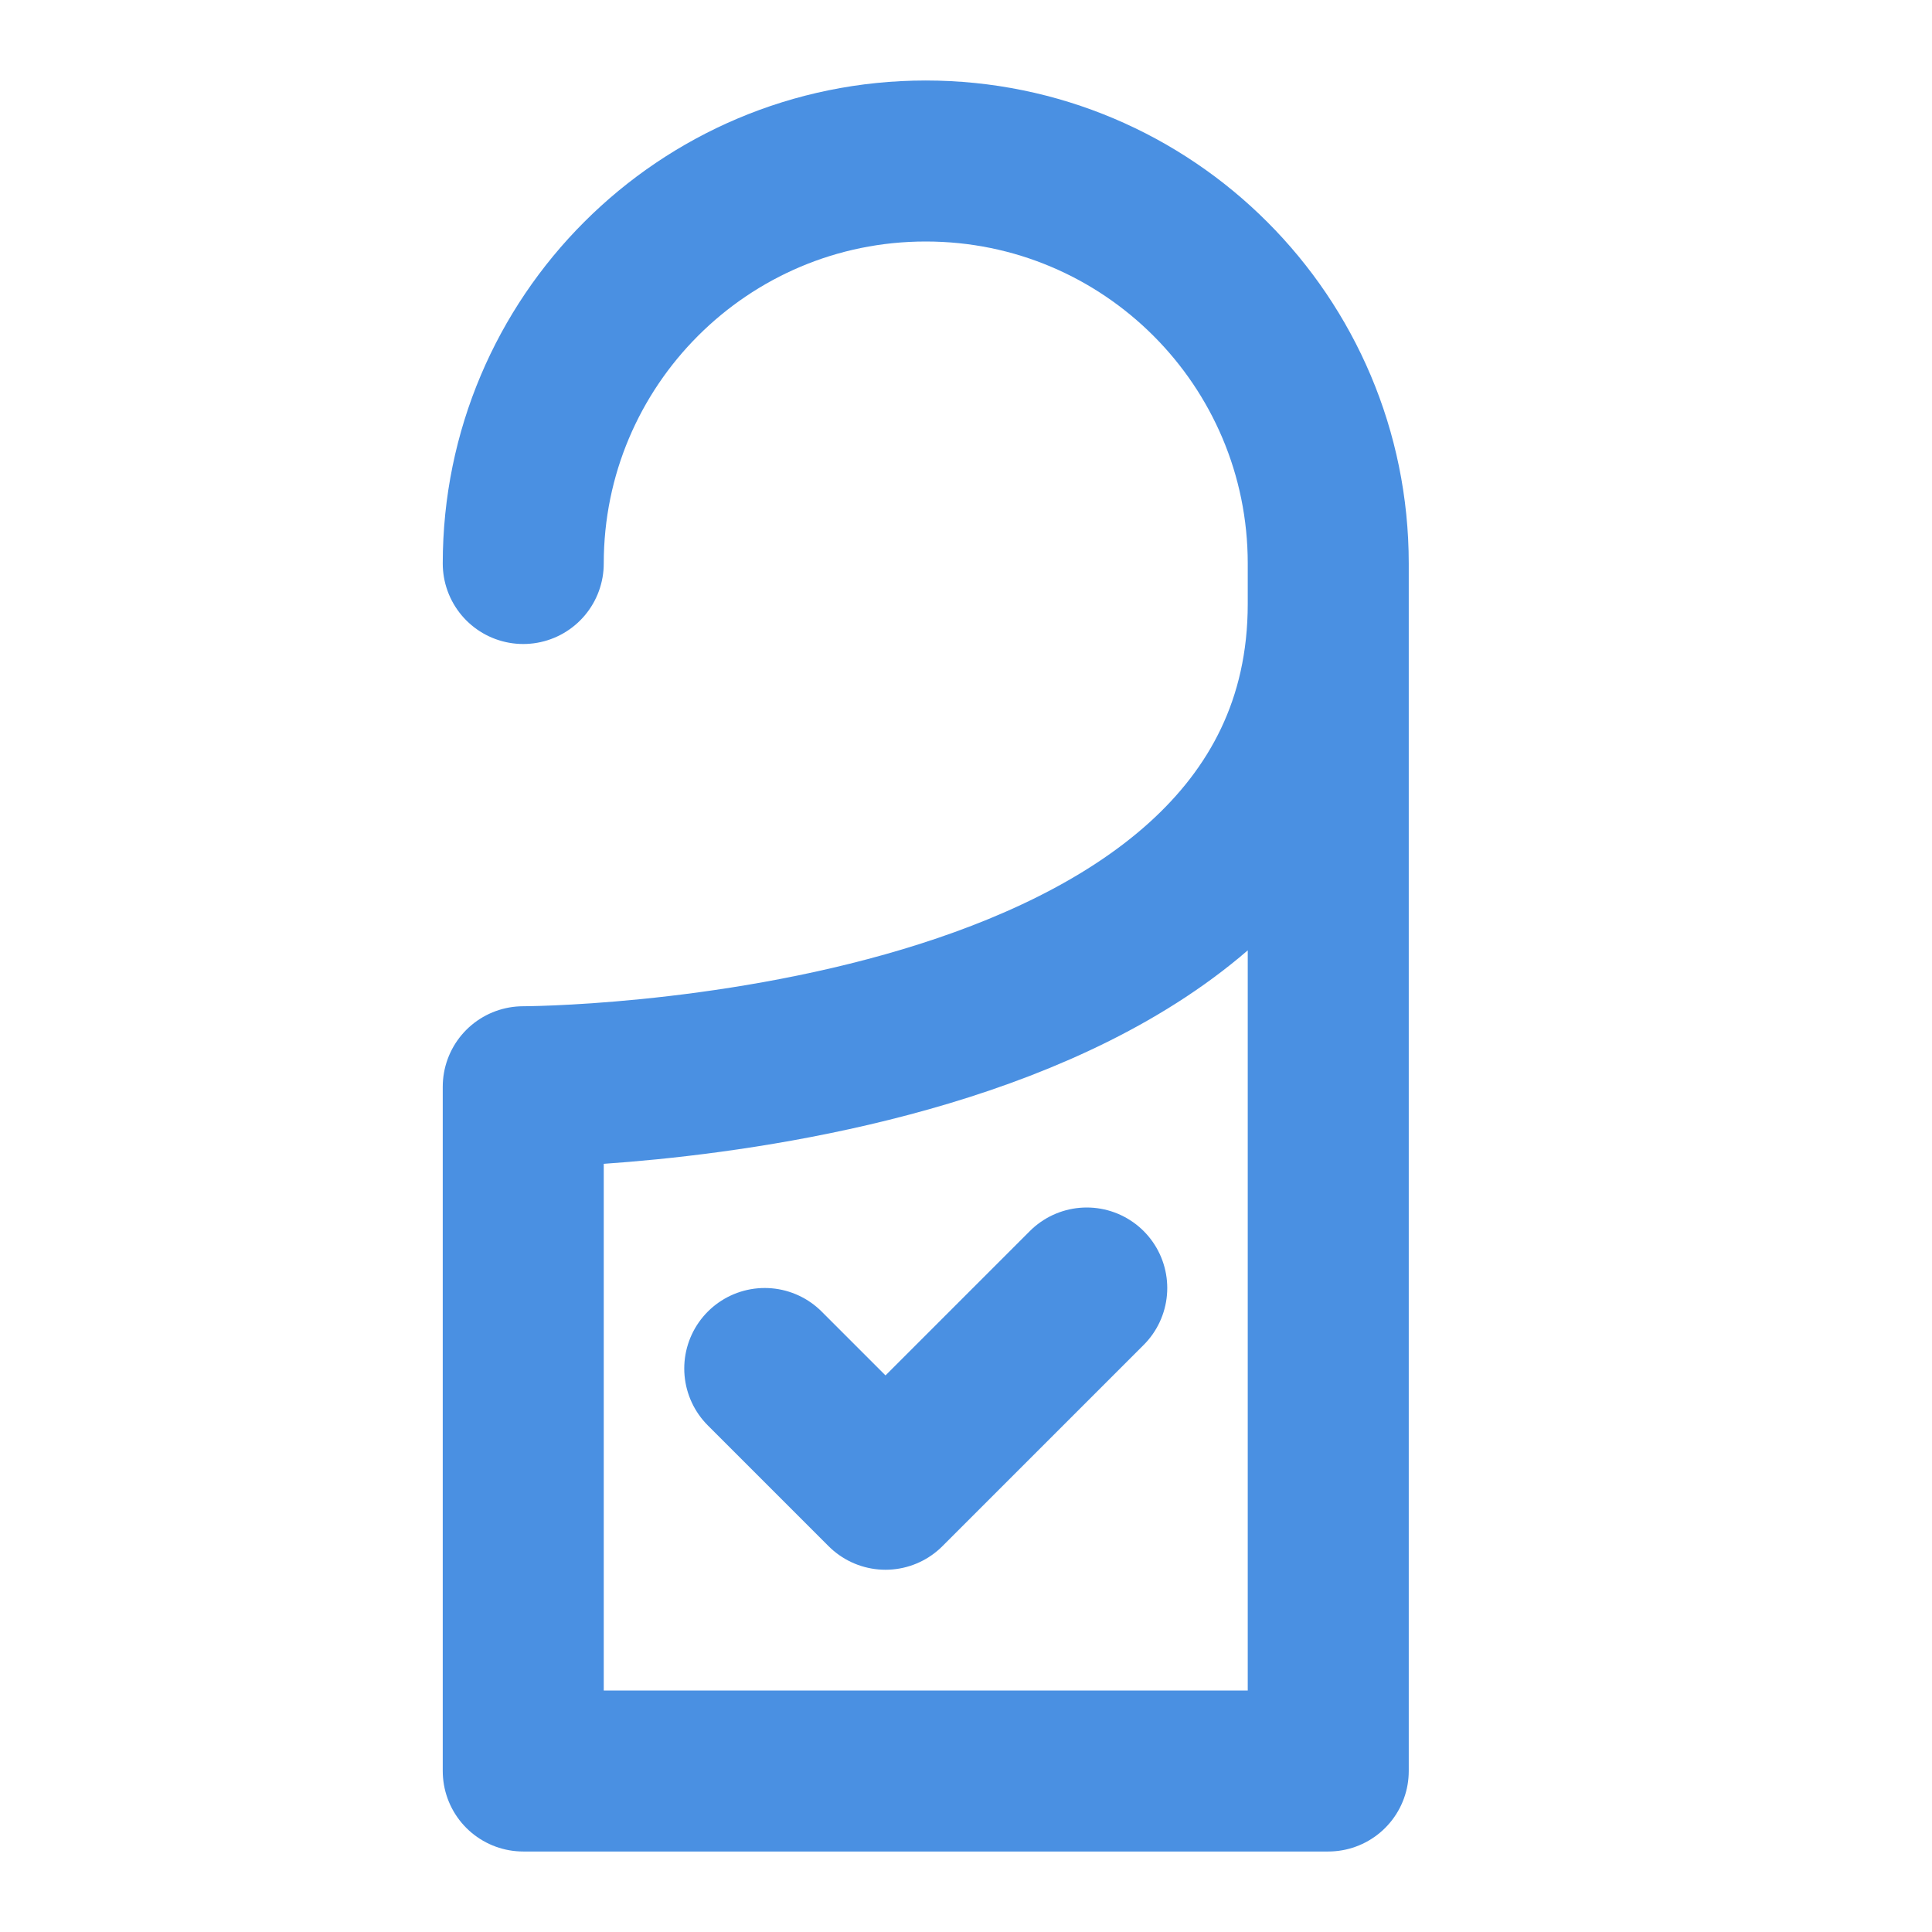 <?xml version="1.0" encoding="UTF-8"?><svg width="21" height="21" viewBox="0 0 48 48" fill="none" xmlns="http://www.w3.org/2000/svg"><path d="M13 27C13 27 33 27 33 15V44H13V27Z" fill="none"/><path d="M33 15V14C33 8.477 28.523 4 23 4C17.477 4 13 8.477 13 14M33 15C33 27 13 27 13 27V44H33V15Z" stroke="#4a90e2" stroke-width="4" stroke-linecap="round" stroke-linejoin="round"/><path d="M19 34L22 37L27 32" stroke="#4a90e2" stroke-width="4" stroke-linecap="round" stroke-linejoin="round"/></svg>
